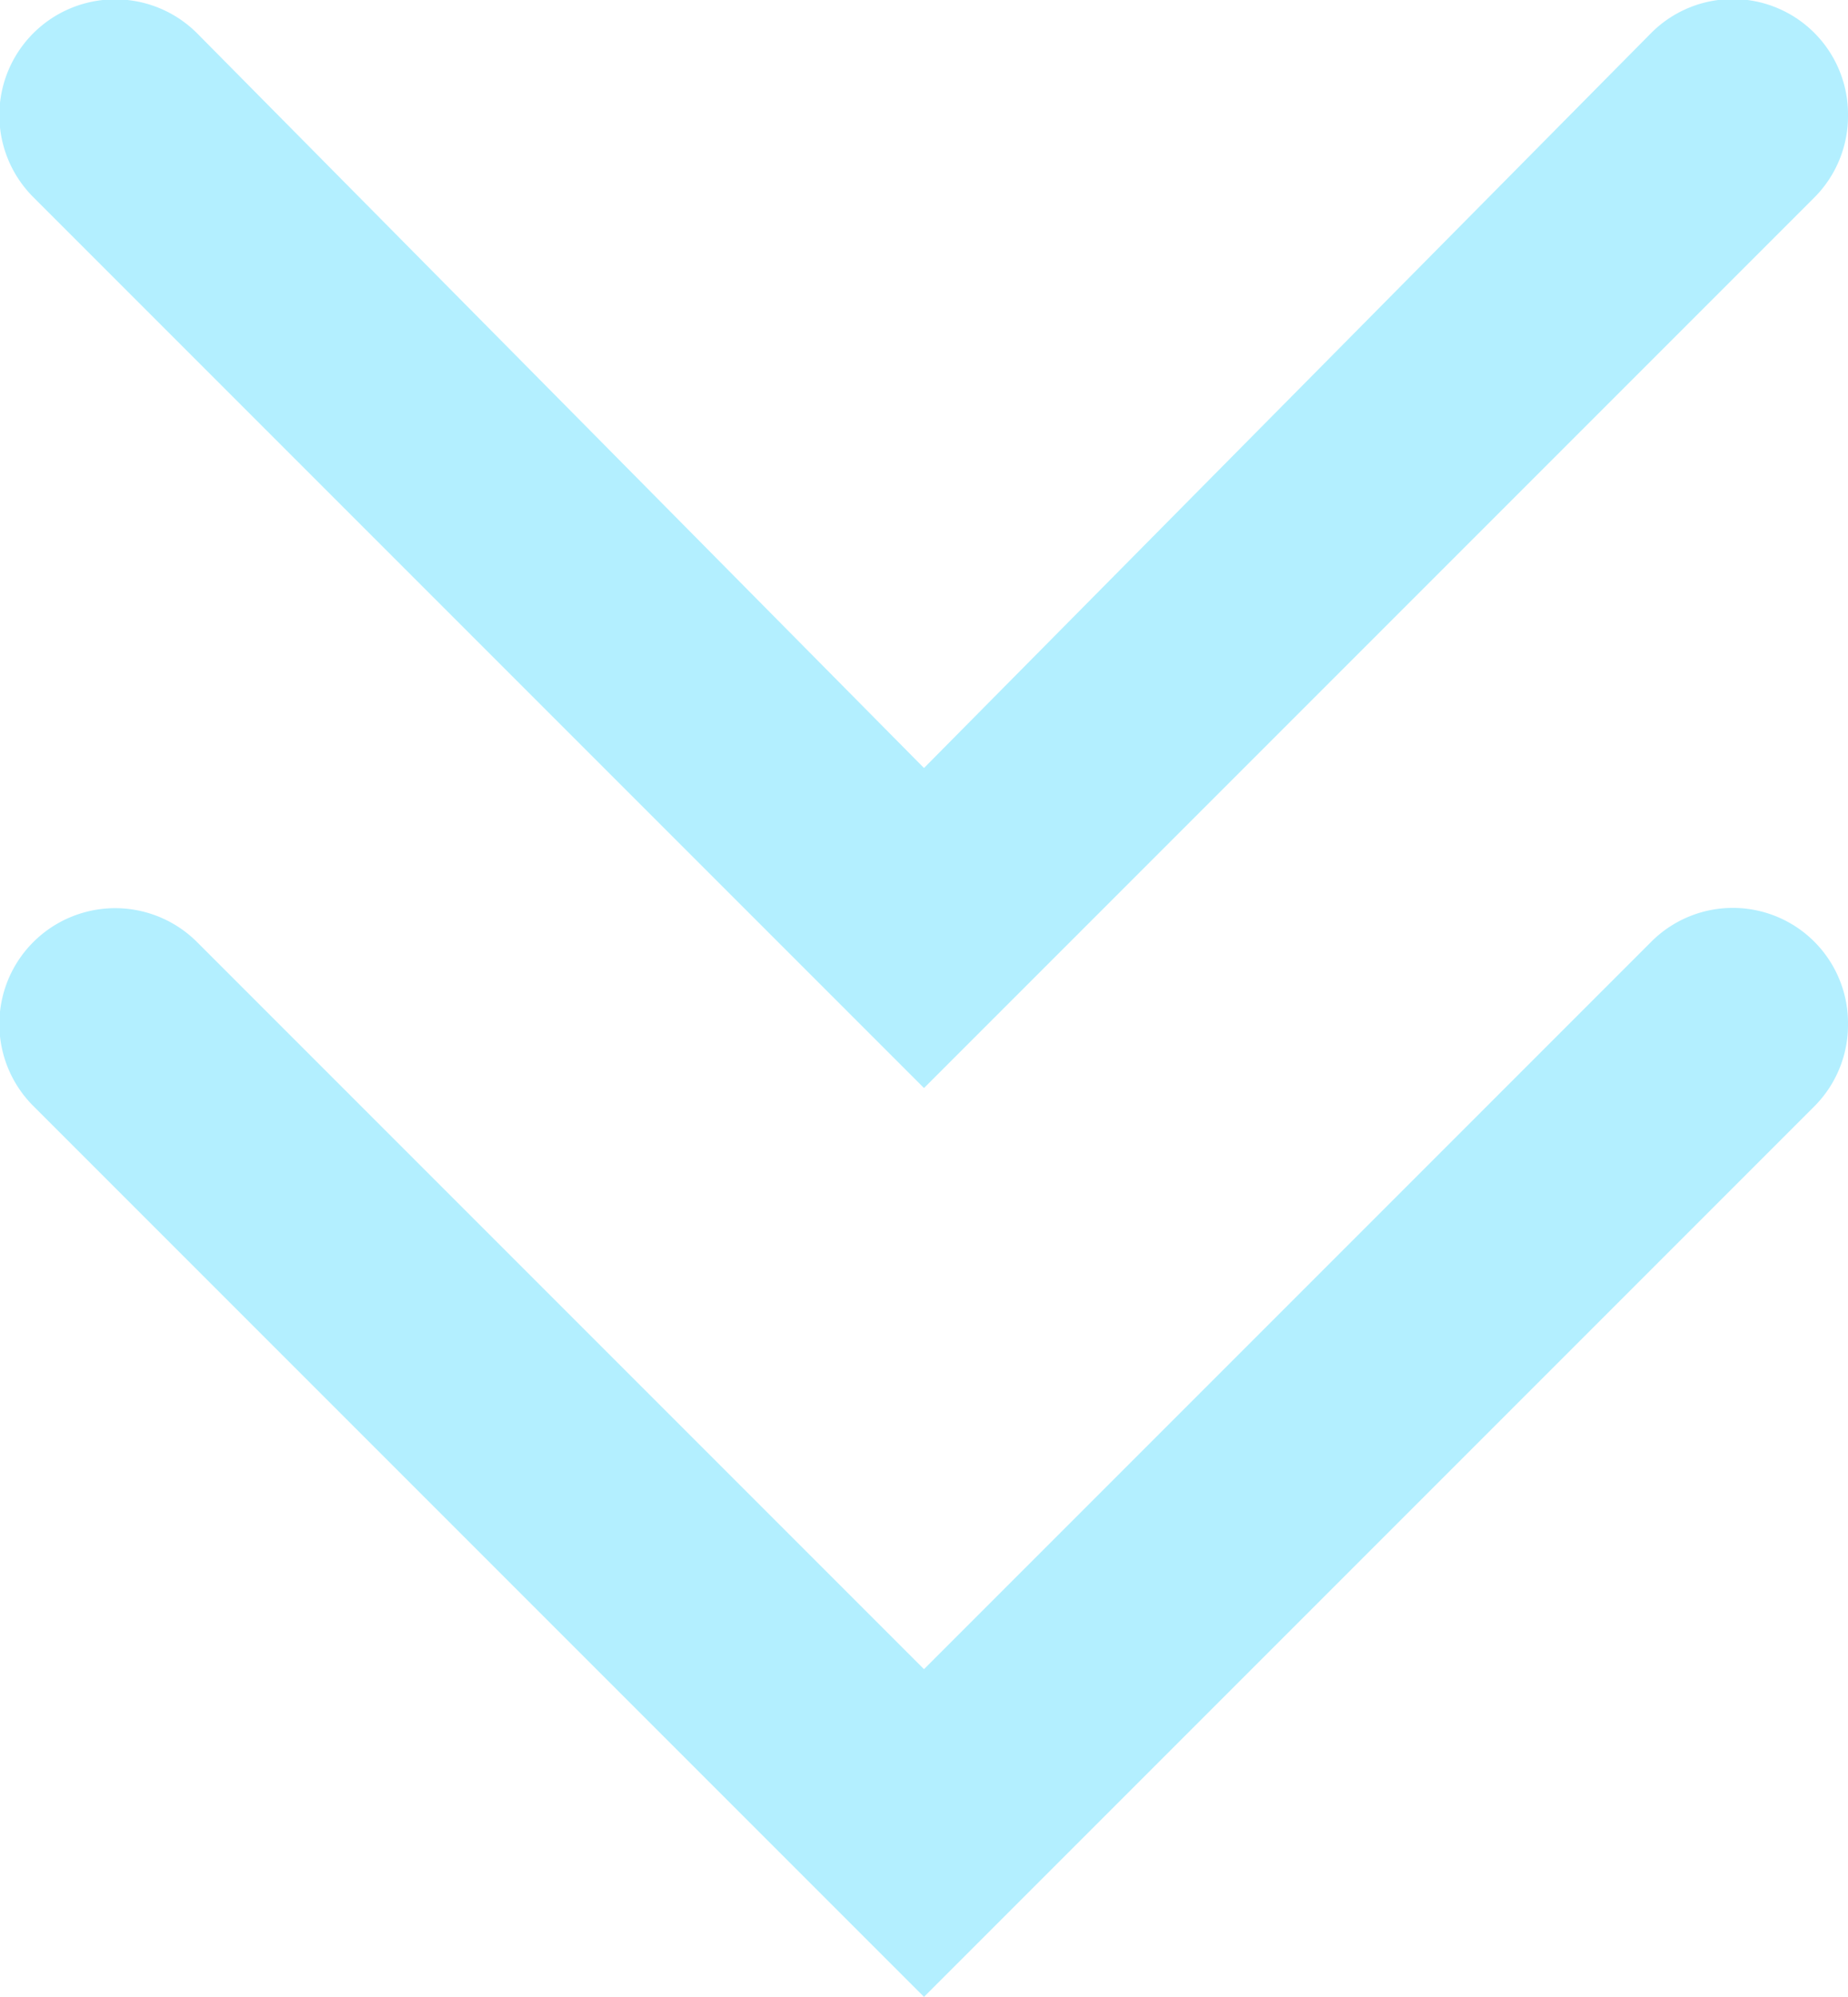 <svg xmlns="http://www.w3.org/2000/svg" viewBox="0 0 7.22 7.8"><defs><style>.cls-1{fill:#b3efff;}</style></defs><title>arrow-normal-down</title><g id="Layer_2" data-name="Layer 2"><g id="global_nav" data-name="global nav"><path class="cls-1" d="M7.22.45a.45.45,0,0,1-.13.32L3.61,4.25.13.77A.45.45,0,0,1,.77.13L3.61,3,6.45.13a.45.45,0,0,1,.77.32Z"/><path class="cls-1" d="M7.22,4a.45.45,0,0,1-.13.32L3.61,7.8.13,4.32a.45.45,0,0,1,.64-.64L3.61,6.52,6.45,3.68A.45.45,0,0,1,7.22,4Z"/></g></g></svg>
